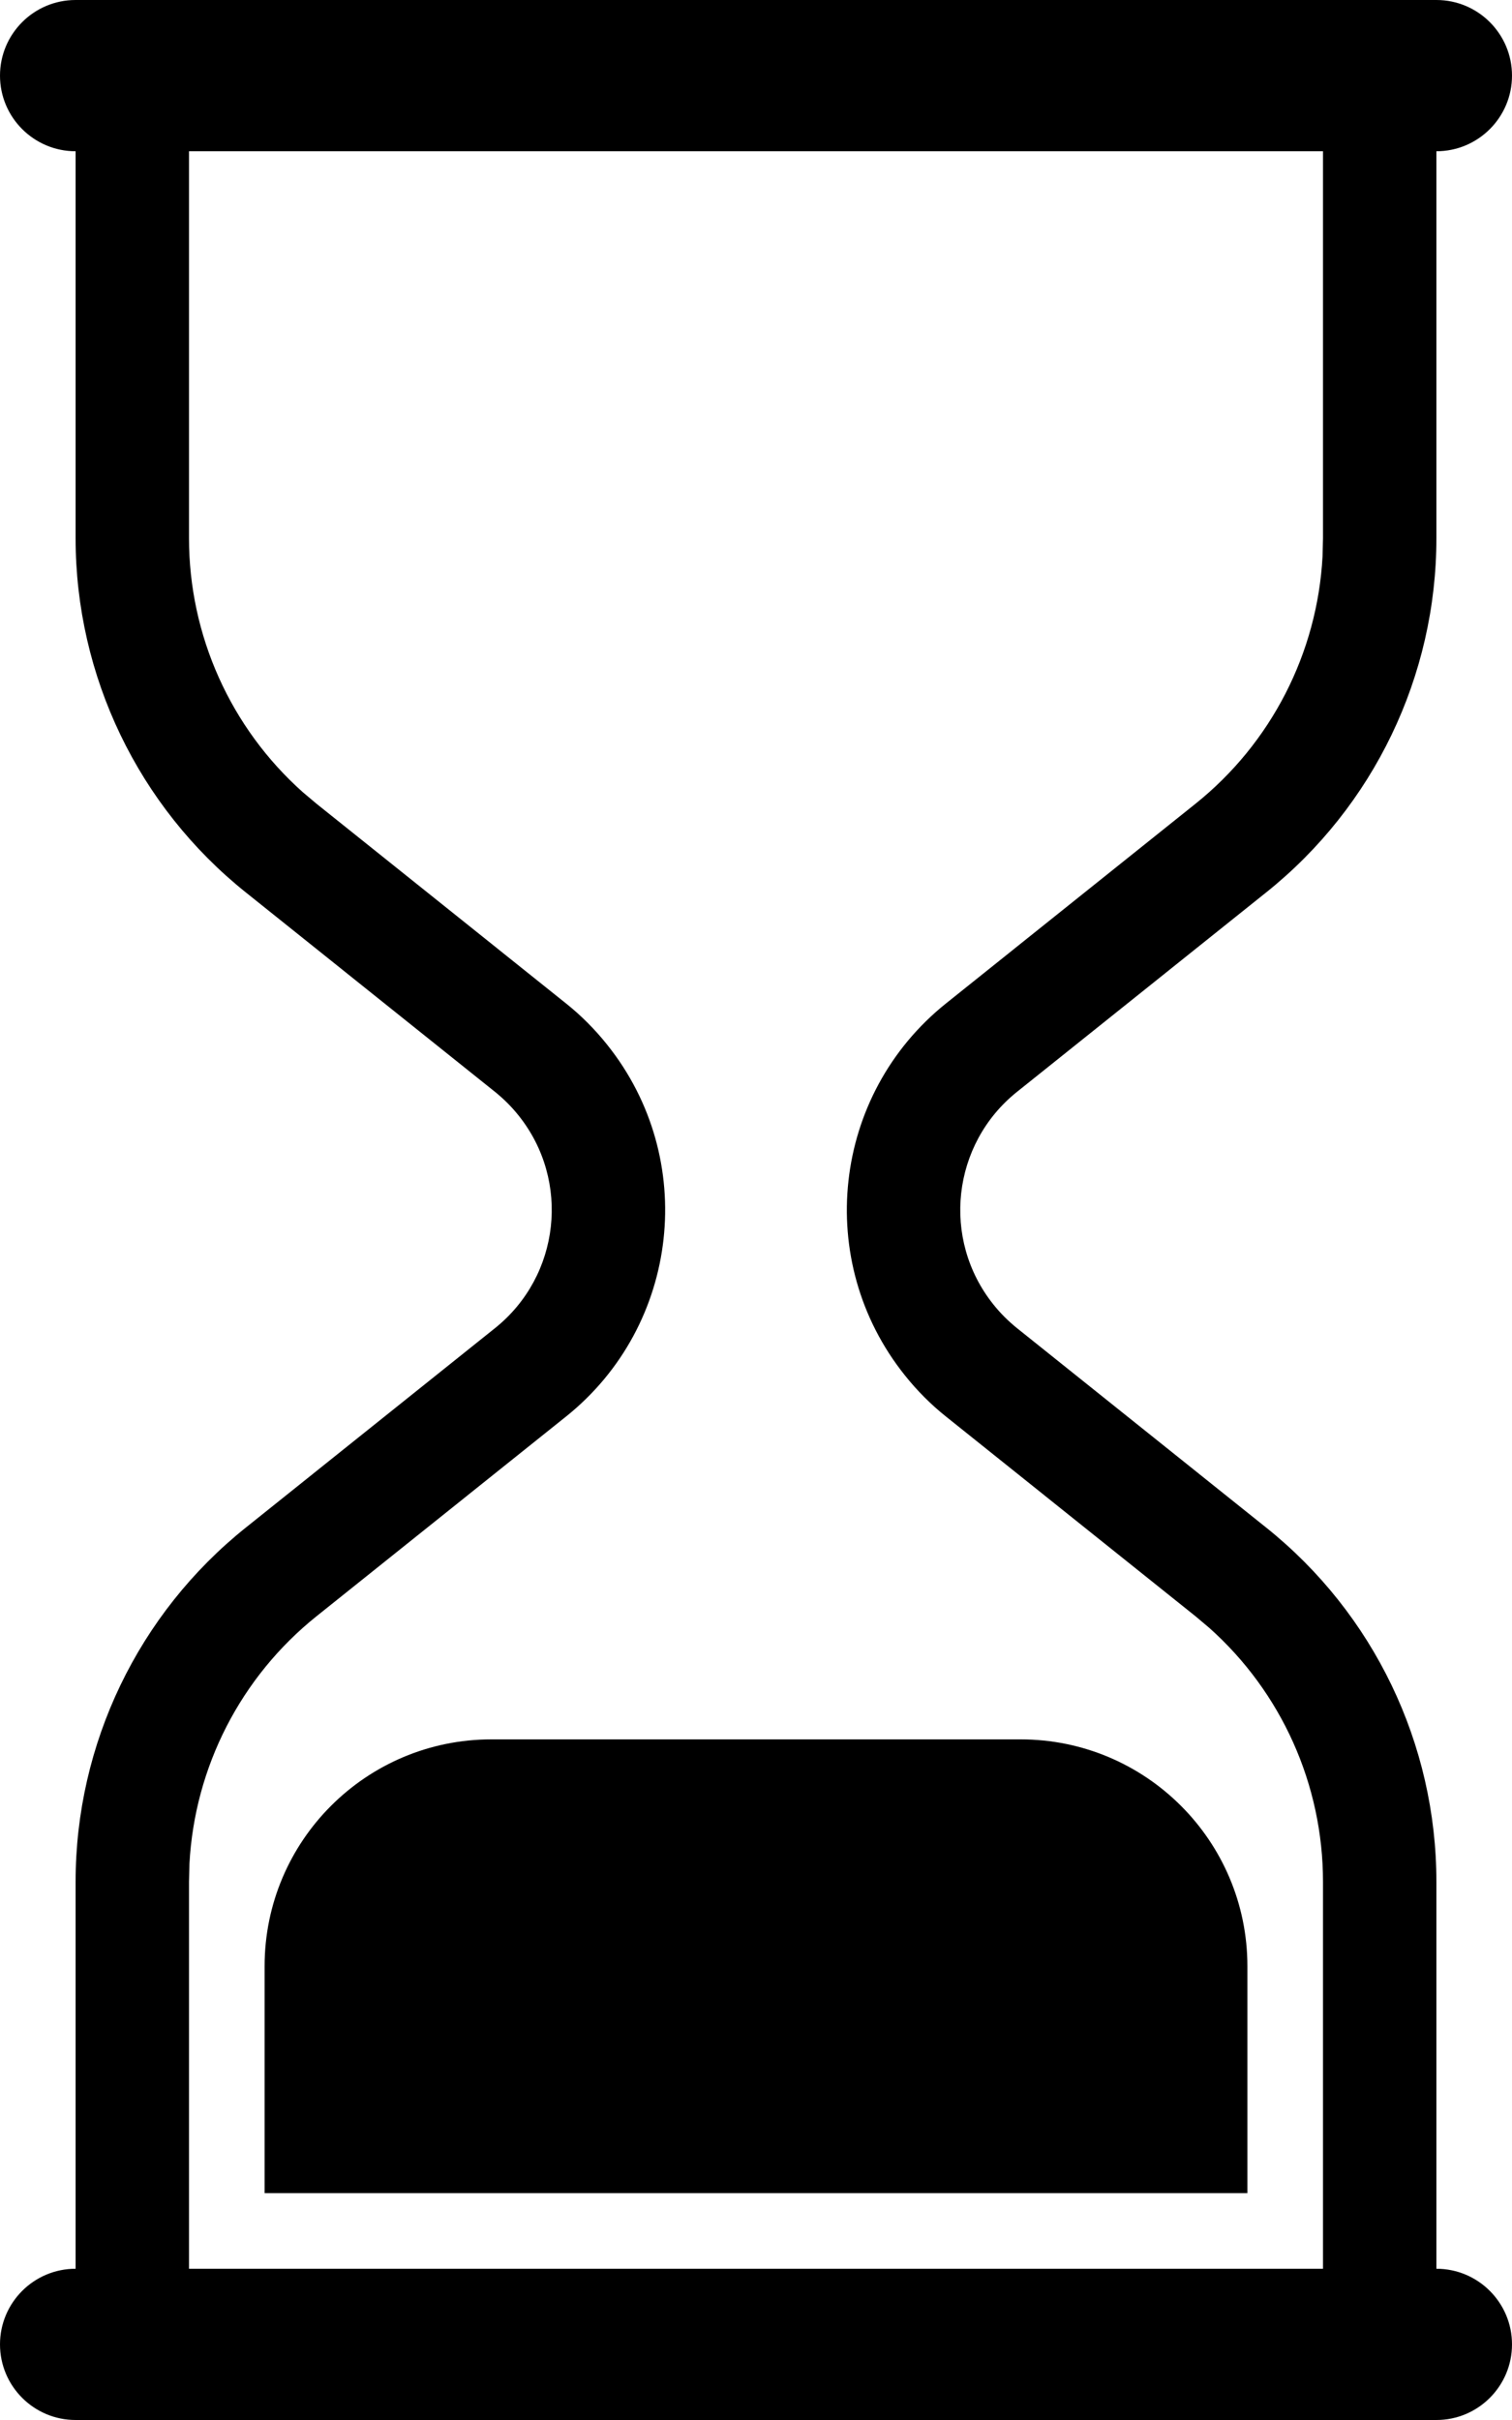 <?xml version="1.0" encoding="UTF-8"?>
<svg width="20px" height="32px" viewBox="0 0 20 32" version="1.1" xmlns="http://www.w3.org/2000/svg" xmlns:xlink="http://www.w3.org/1999/xlink">
    <title>DDE0E532-183A-49E4-960C-043FAC9C17A3</title>
    <g id="Page-1" stroke="none" stroke-width="1" fill="none" fill-rule="evenodd">
        <g id="screenshot-icons" transform="translate(-234, -117)" fill="#000000" fill-rule="nonzero">
            <g id="Group" transform="translate(60, 117)">
                <path d="M174,31 C174,30.448 174.448,30 175,30 L175,24.884 C175,23.061 175.829,21.337 177.252,20.199 L180.548,17.562 C181.41,16.872 181.55,15.613 180.86,14.751 C180.768,14.635 180.663,14.531 180.548,14.438 L177.252,11.801 C175.829,10.663 175,8.939 175,7.116 L175,2 C174.448,2 174,1.552 174,1 C174,0.448 174.448,8.52752736e-13 175,8.52651283e-13 L193,8.52651283e-13 C193.552,8.5254983e-13 194,0.448 194,1 C194,1.552 193.552,2 193,2 L193,7.116 C193,8.939 192.171,10.663 190.748,11.801 L187.452,14.438 C186.59,15.128 186.45,16.387 187.14,17.249 C187.232,17.365 187.337,17.469 187.452,17.562 L190.748,20.199 C192.171,21.337 193,23.061 193,24.884 L193,30 C193.552,30 194,30.448 194,31 C194,31.552 193.552,32 193,32 L175,32 C174.448,32 174,31.552 174,31 Z M191.5,2 L176.5,2 L176.5,7.116 C176.5,8.403 177.05,9.624 178.005,10.475 L178.189,10.63 L181.485,13.267 C181.687,13.428 181.87,13.612 182.031,13.814 C183.239,15.323 182.994,17.526 181.485,18.733 L178.189,21.37 C177.184,22.174 176.575,23.366 176.506,24.643 L176.5,24.884 L176.5,30 L191.5,30 L191.5,24.884 C191.5,23.597 190.95,22.376 189.995,21.525 L189.811,21.37 L186.515,18.733 C186.313,18.572 186.13,18.388 185.969,18.186 C184.761,16.677 185.006,14.474 186.515,13.267 L189.811,10.63 C190.816,9.826 191.425,8.634 191.494,7.357 L191.5,7.116 L191.5,2 Z M187.5,23 C189.157,23 190.5,24.343 190.5,26 L190.5,29 L177.5,29 L177.5,26 C177.5,24.343 178.843,23 180.5,23 L187.5,23 Z" id="idle-time"></path>
            </g>
        </g>
    </g>
</svg>